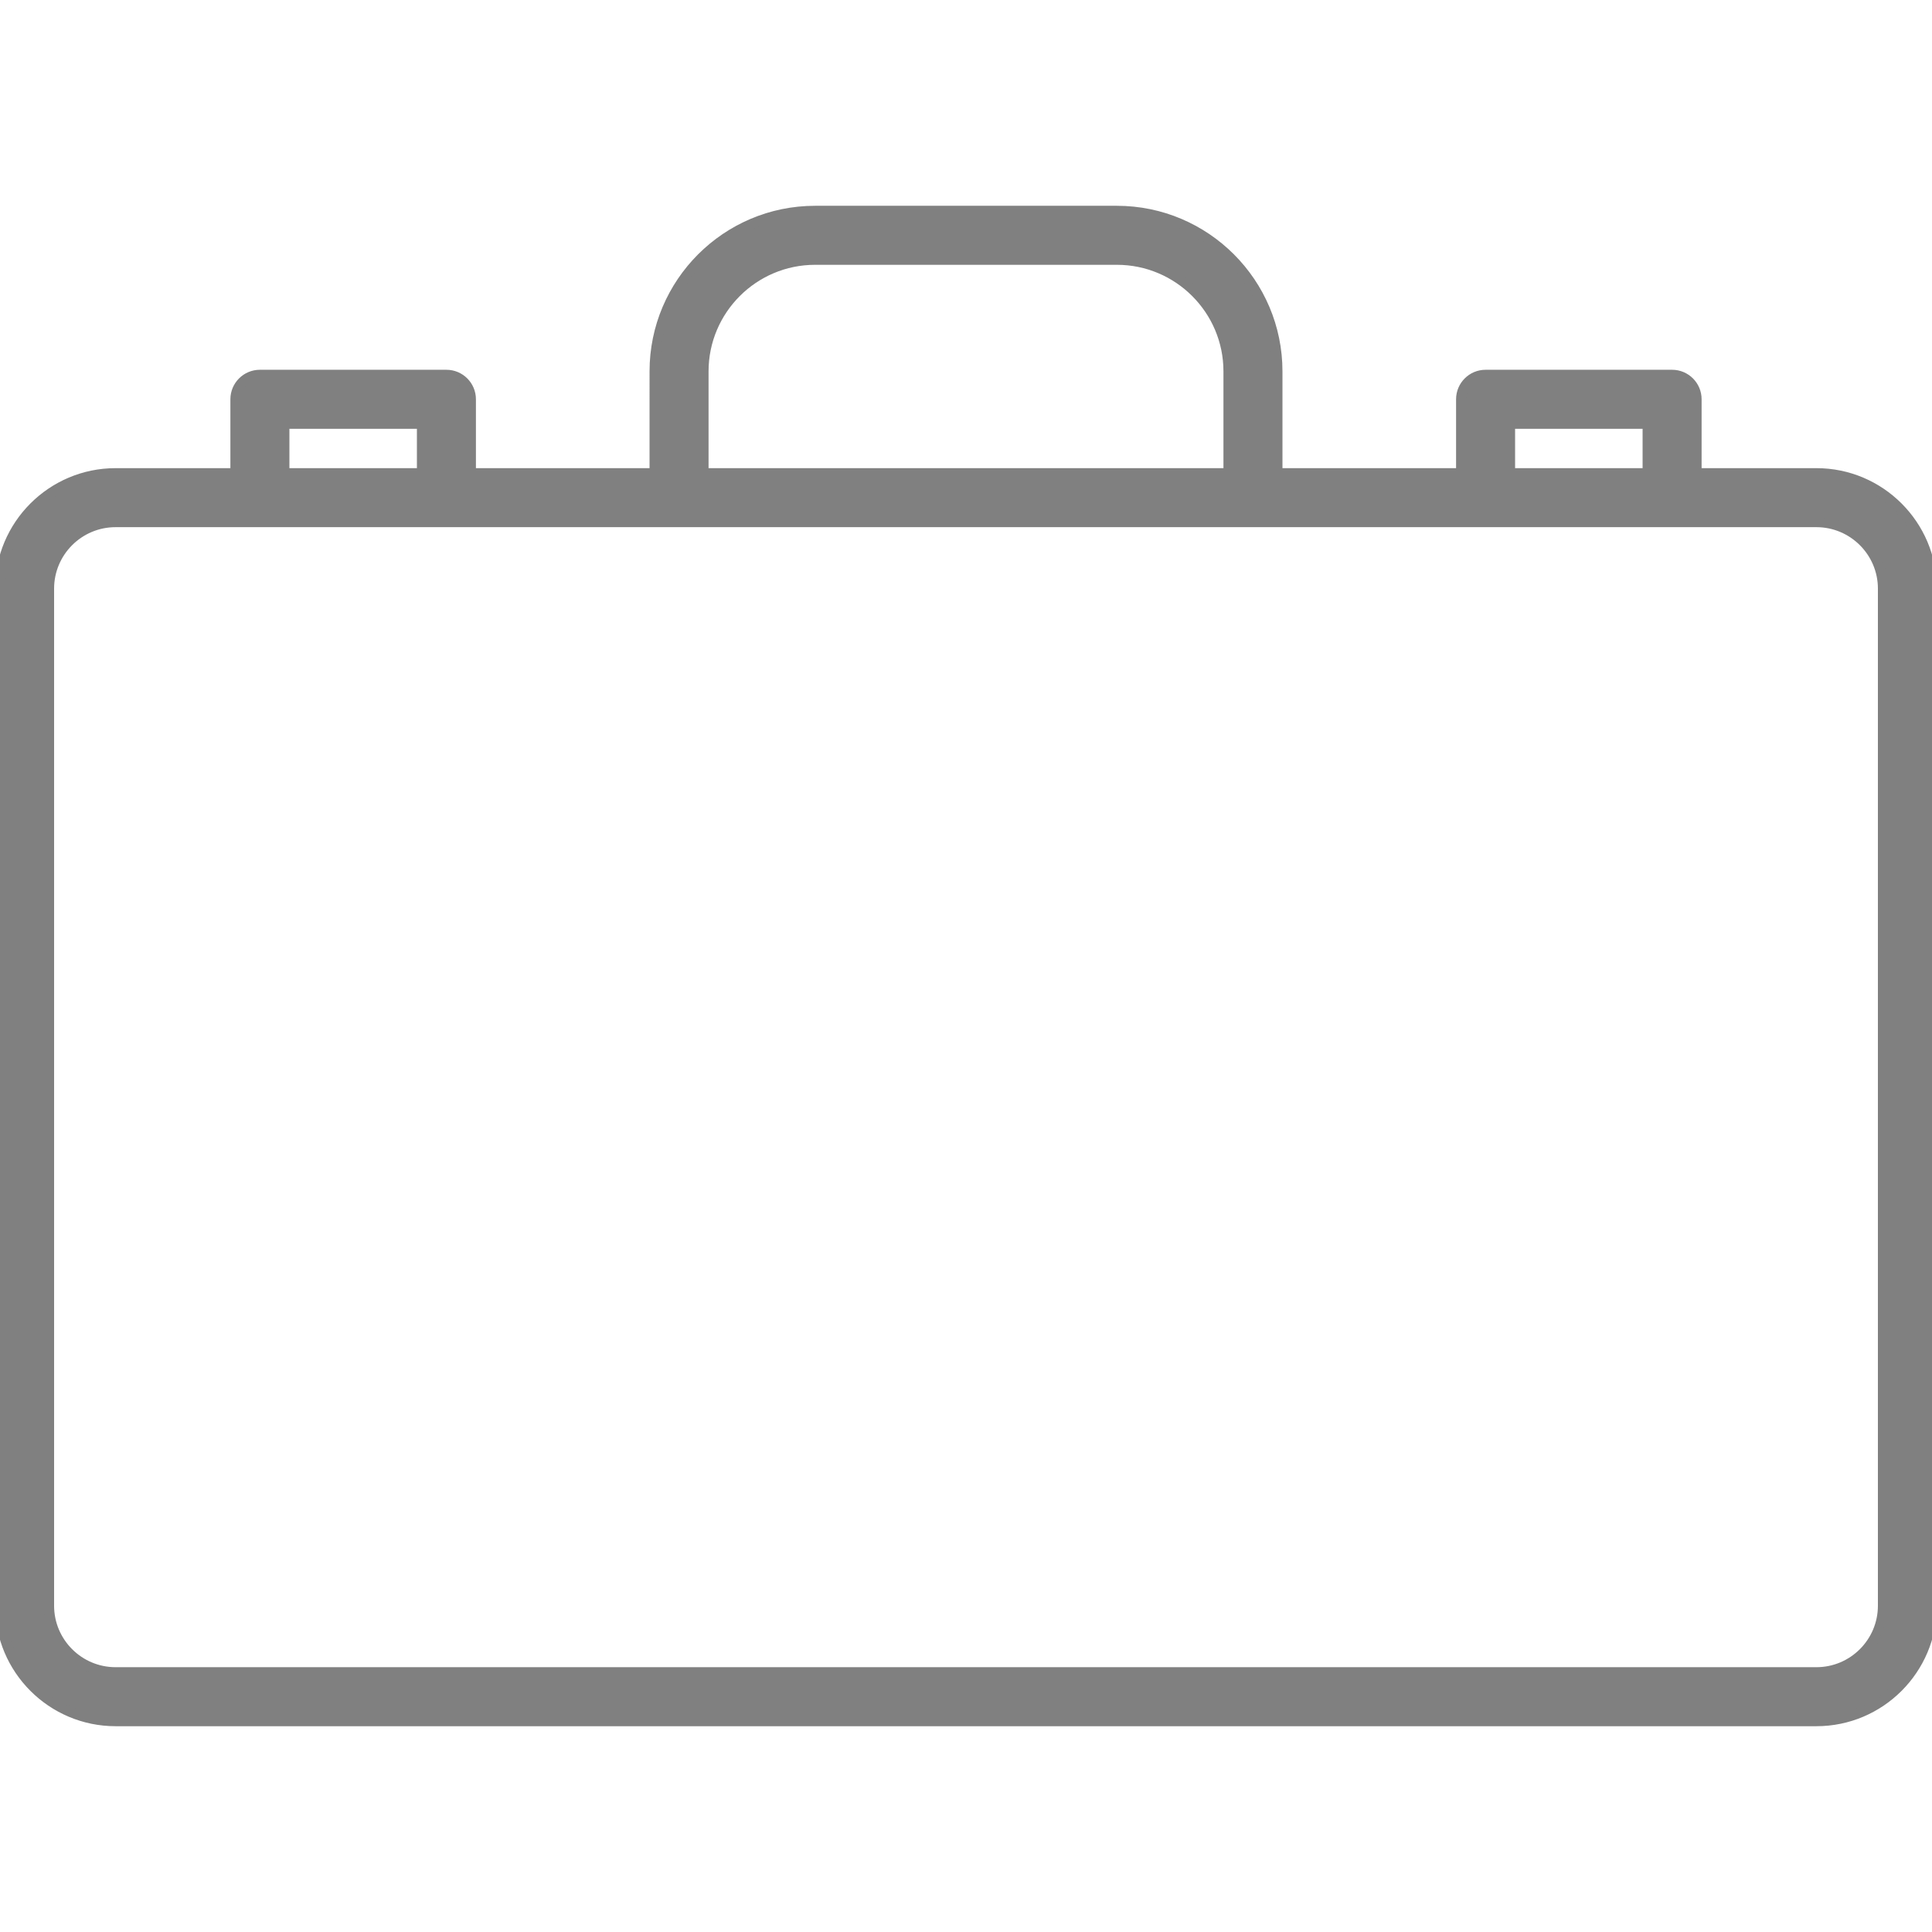 <!DOCTYPE svg PUBLIC "-//W3C//DTD SVG 1.1//EN" "http://www.w3.org/Graphics/SVG/1.1/DTD/svg11.dtd">
<!-- Uploaded to: SVG Repo, www.svgrepo.com, Transformed by: SVG Repo Mixer Tools -->
<svg fill="#808080" height="64px" width="64px" version="1.1" id="Capa_1" xmlns="http://www.w3.org/2000/svg" xmlns:xlink="http://www.w3.org/1999/xlink" viewBox="0 0 196.434 196.434" xml:space="preserve" stroke="#808080">
<g id="SVGRepo_bgCarrier" stroke-width="0"/>
<g id="SVGRepo_tracerCarrier" stroke-linecap="round" stroke-linejoin="round"/>
<g id="SVGRepo_iconCarrier"> <path d="M184.684,175.01H11.75C5.271,175.01,0,169.738,0,163.26V59.849c0-6.479,5.271-11.75,11.75-11.75h12.175v-7.503 c0-1.381,1.119-2.5,2.5-2.5h18.964c1.381,0,2.5,1.119,2.5,2.5v7.503h18.653V37.758c0-9.007,7.327-16.334,16.333-16.334h30.684 c9.007,0,16.334,7.327,16.334,16.334v10.341h18.652v-7.503c0-1.381,1.119-2.5,2.5-2.5h18.964c1.381,0,2.5,1.119,2.5,2.5v7.503 h12.175c6.479,0,11.75,5.271,11.75,11.75V163.26C196.434,169.738,191.162,175.01,184.684,175.01z M11.75,53.099 c-3.722,0-6.75,3.028-6.75,6.75V163.26c0,3.722,3.028,6.75,6.75,6.75h172.934c3.722,0,6.75-3.028,6.75-6.75V59.849 c0-3.722-3.028-6.75-6.75-6.75H11.75z M153.545,48.099h13.964v-5.003h-13.964V48.099z M71.542,48.099h53.351V37.758 c0-6.25-5.084-11.334-11.334-11.334H82.875c-6.249,0-11.333,5.084-11.333,11.334V48.099z M28.925,48.099h13.964v-5.003H28.925 V48.099z"/> </g>
</svg>